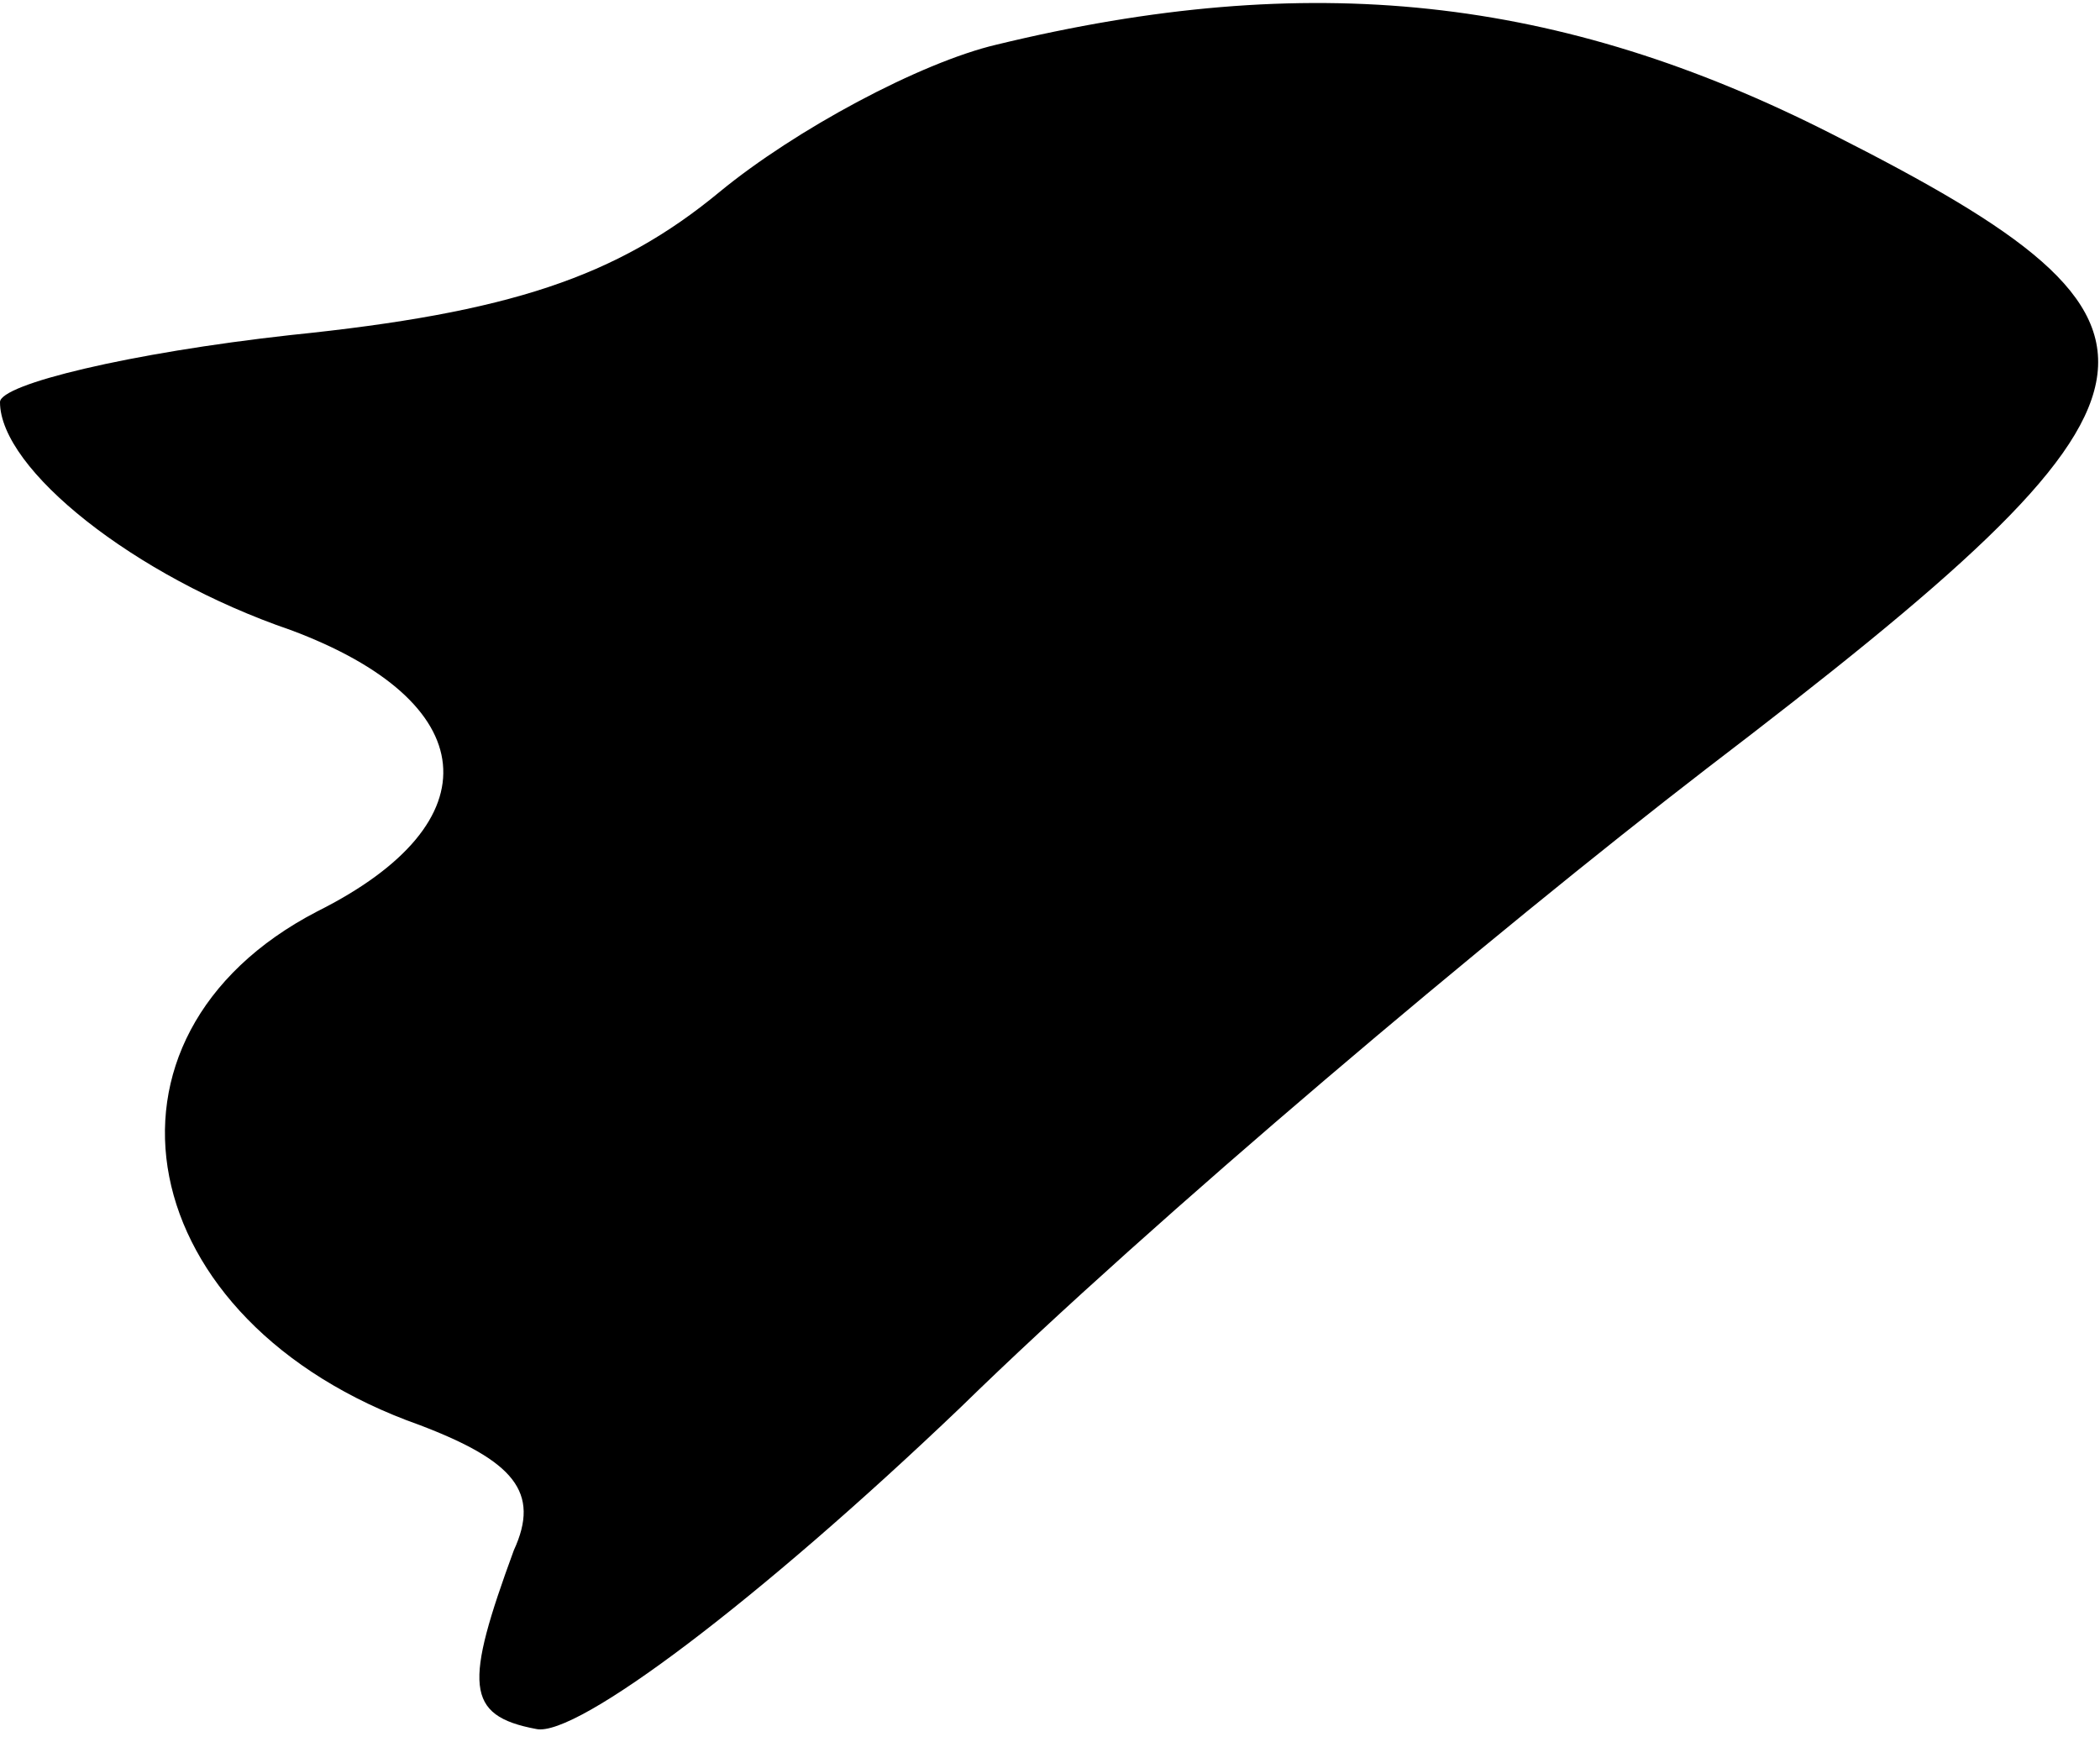 <?xml version="1.0" standalone="no"?>
<!DOCTYPE svg PUBLIC "-//W3C//DTD SVG 20010904//EN"
 "http://www.w3.org/TR/2001/REC-SVG-20010904/DTD/svg10.dtd">
<svg version="1.0" xmlns="http://www.w3.org/2000/svg"
 width="47pt" height="39pt" viewBox="0 0 47 39"
 preserveAspectRatio="xMidYMid meet">
<g transform="translate(0,39) scale(0.1,-0.1)"
fill="#000000" stroke="none">
<path fill="#000000" stroke="none" d="M223 380 c-17 -4 -45 -19 -62 -33 -23
-19 -47 -27 -96 -32 -36 -4 -65 -11 -65 -15 0 -15 30 -39 65 -51 43 -16 46
-43 6 -63 -54 -28 -42 -92 23 -115 21 -8 27 -15 21 -28 -11 -30 -11 -37 5 -40
9 -2 50 29 95 72 43 42 119 106 167 143 110 84 113 99 28 142 -61 31 -117 37
-187 20z"/>
</g>
</svg>
